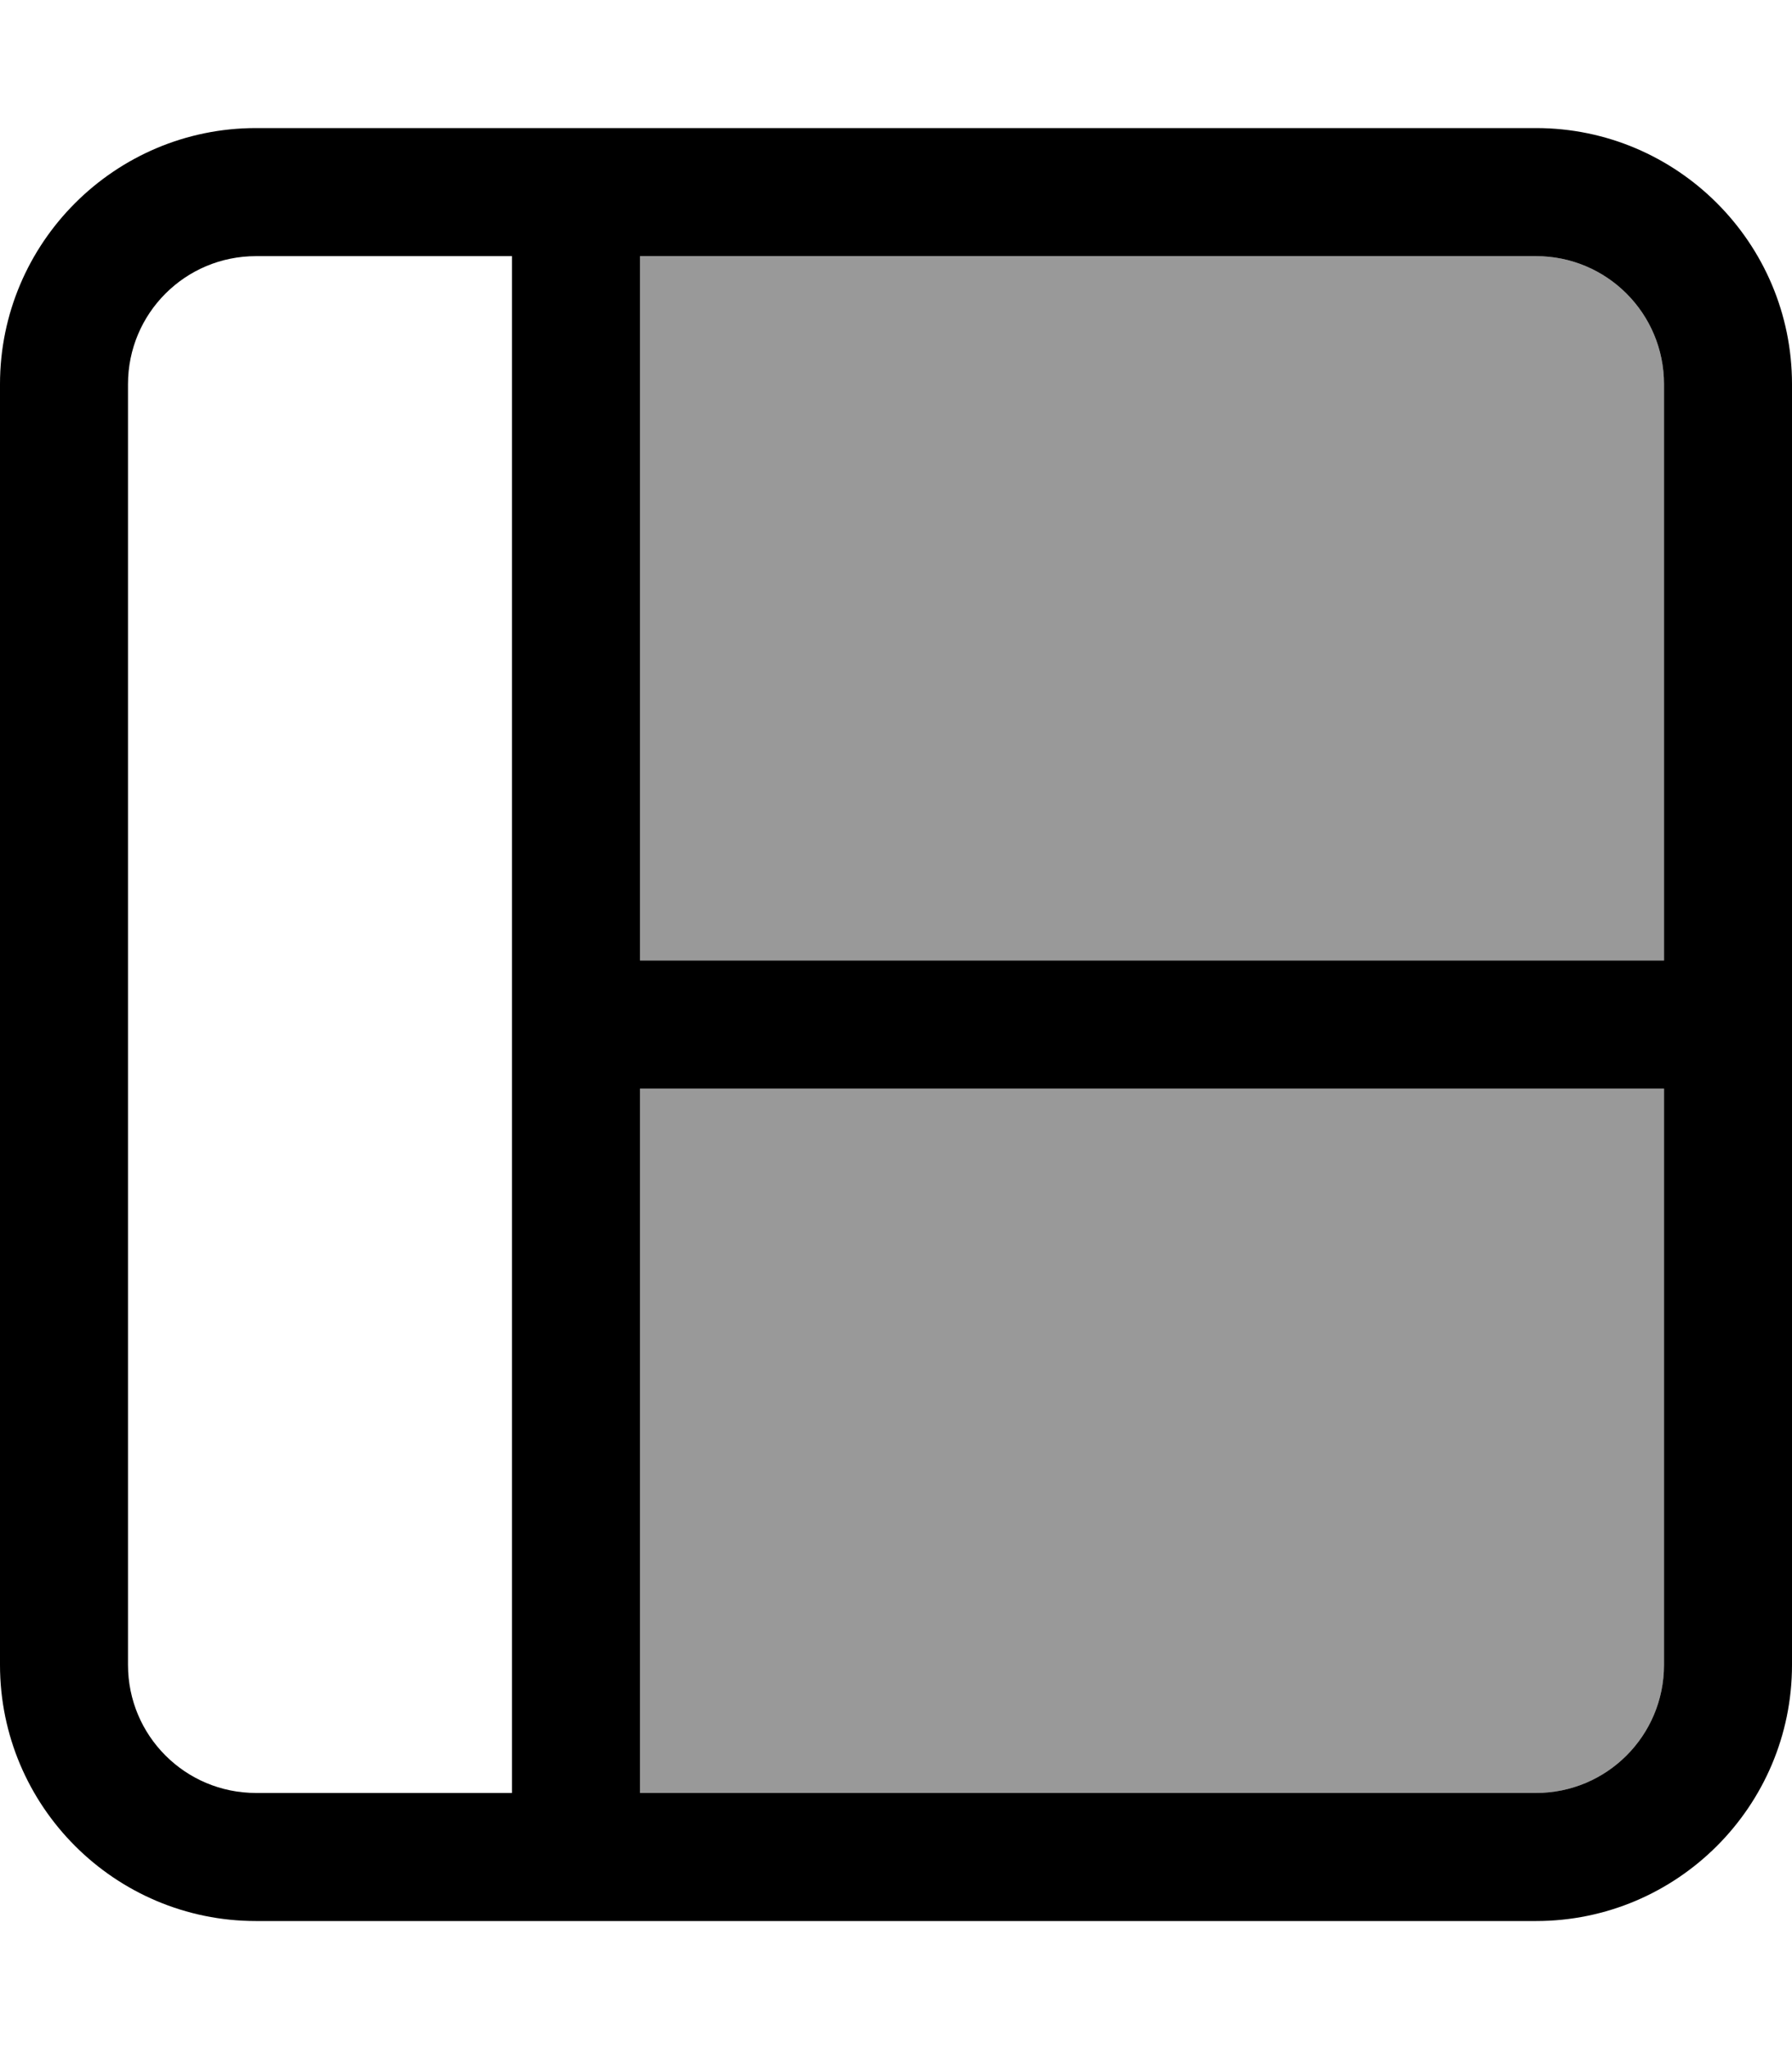 <svg fill="currentColor" xmlns="http://www.w3.org/2000/svg" viewBox="0 0 448 512"><!--! Font Awesome Pro 7.0.1 by @fontawesome - https://fontawesome.com License - https://fontawesome.com/license (Commercial License) Copyright 2025 Fonticons, Inc. --><path opacity=".4" fill="currentColor" d="M160 64l0 176 256 0 0-144c0-17.7-14.3-32-32-32L160 64zm0 208l0 176 224 0c17.7 0 32-14.3 32-32l0-144-256 0z"/><path fill="currentColor" d="M384 64c17.7 0 32 14.3 32 32l0 144-256 0 0-176 224 0zm32 208l0 144c0 17.7-14.3 32-32 32l-224 0 0-176 256 0zM160 32L64 32C28.7 32 0 60.7 0 96L0 416c0 35.3 28.7 64 64 64l320 0c35.3 0 64-28.7 64-64l0-320c0-35.3-28.7-64-64-64L160 32zM64 448c-17.7 0-32-14.3-32-32L32 96c0-17.7 14.3-32 32-32l64 0 0 384-64 0z"/></svg>